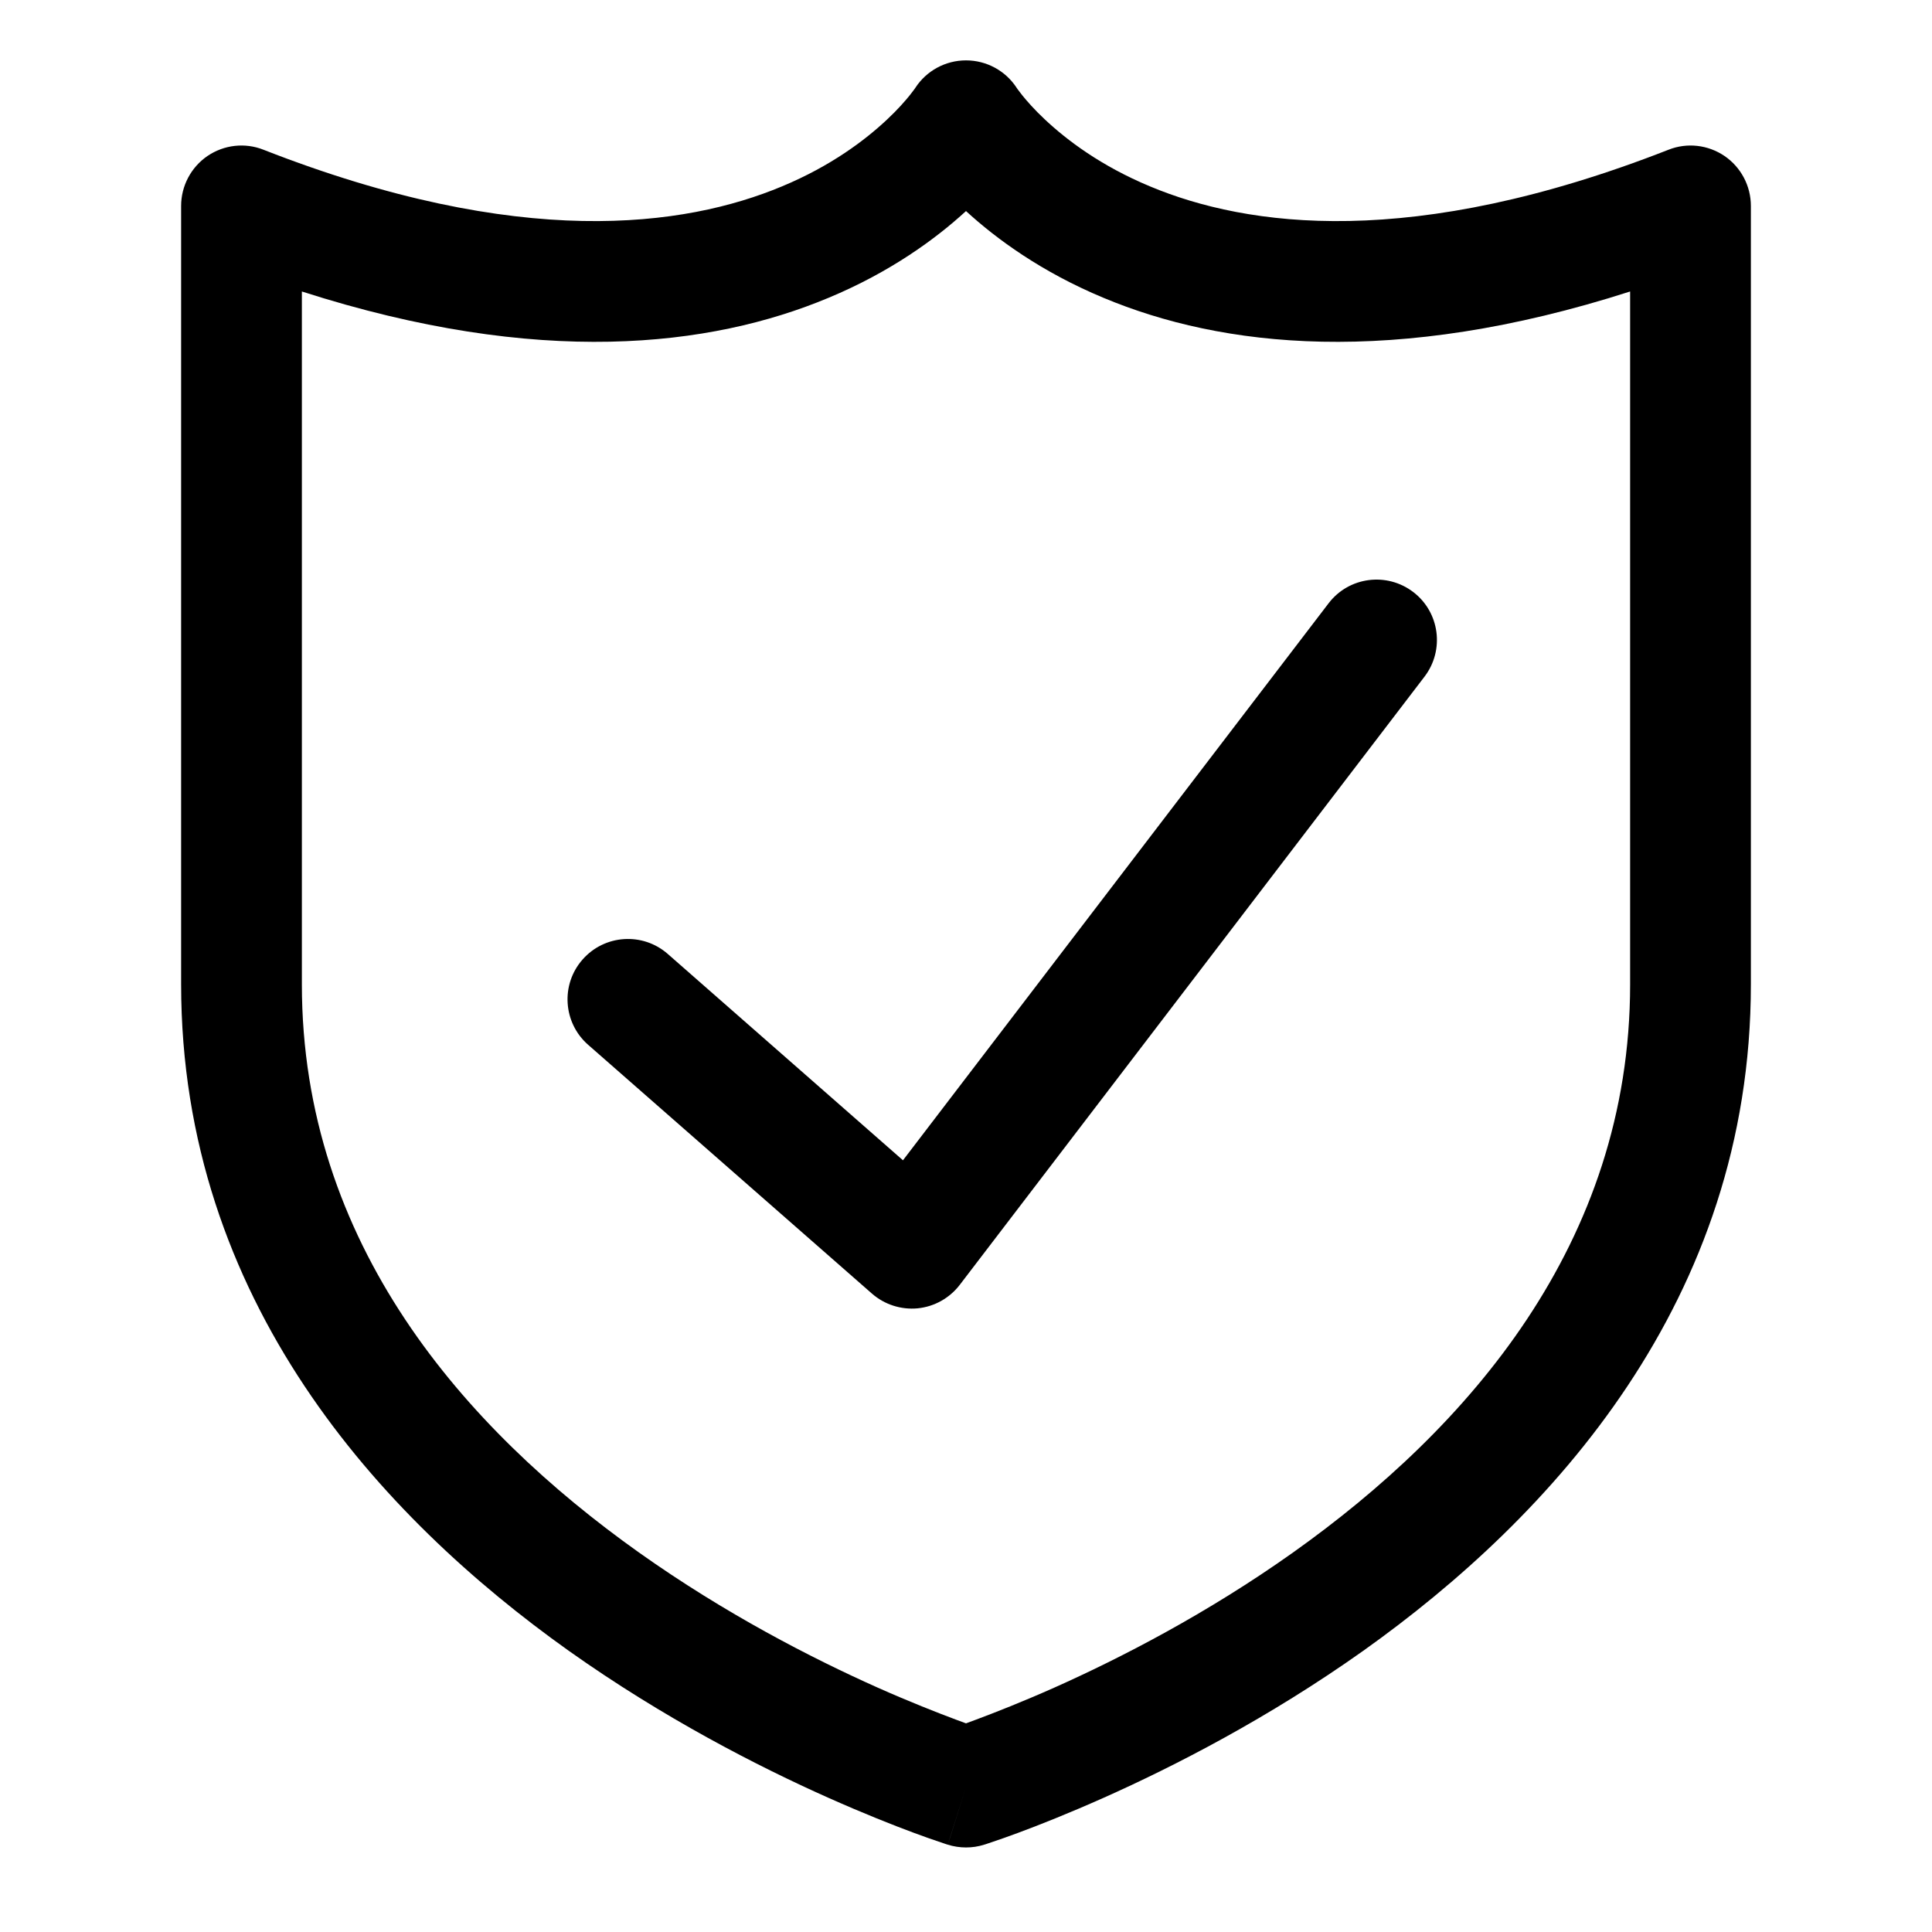 <svg width="16" height="16" viewBox="0 0 16 16" fill="none" xmlns="http://www.w3.org/2000/svg">
<path fill-rule="evenodd" clip-rule="evenodd" d="M8.42 0.728C8.328 0.586 8.17 0.5 8 0.5C7.83 0.5 7.672 0.586 7.58 0.728L7.574 0.737C7.567 0.747 7.554 0.764 7.535 0.788C7.497 0.835 7.435 0.907 7.345 0.991C7.167 1.158 6.884 1.374 6.475 1.544C5.67 1.88 4.307 2.072 2.182 1.24C2.028 1.179 1.855 1.199 1.718 1.292C1.582 1.385 1.5 1.54 1.5 1.705V8.152C1.5 10.77 3.153 12.563 4.71 13.671C5.495 14.228 6.276 14.628 6.859 14.888C7.151 15.018 7.396 15.115 7.569 15.179C7.655 15.211 7.724 15.235 7.772 15.251C7.796 15.259 7.814 15.265 7.828 15.27L7.843 15.275L7.848 15.276L7.849 15.277C7.849 15.277 7.85 15.277 8 14.8L7.849 15.277C7.947 15.307 8.052 15.308 8.15 15.277L8 14.8C8.15 15.277 8.15 15.277 8.15 15.277L8.152 15.276L8.157 15.275L8.172 15.27C8.186 15.265 8.204 15.259 8.228 15.251C8.276 15.235 8.345 15.211 8.431 15.179C8.604 15.115 8.849 15.018 9.141 14.888C9.724 14.628 10.505 14.228 11.29 13.671C12.847 12.563 14.5 10.77 14.5 8.152V1.705C14.5 1.54 14.418 1.385 14.282 1.292C14.145 1.199 13.972 1.179 13.818 1.24C11.693 2.072 10.329 1.88 9.525 1.544C9.116 1.374 8.833 1.158 8.655 0.991C8.565 0.907 8.503 0.835 8.465 0.788C8.446 0.764 8.433 0.747 8.426 0.737L8.42 0.728ZM8 14.272C8.025 14.263 8.053 14.252 8.084 14.241C8.239 14.183 8.464 14.095 8.734 13.975C9.276 13.733 9.995 13.364 10.71 12.856C12.153 11.83 13.5 10.3 13.5 8.152V2.414C11.535 3.045 10.114 2.874 9.14 2.467C8.626 2.253 8.252 1.979 8 1.748C7.748 1.979 7.374 2.253 6.86 2.467C5.886 2.874 4.465 3.045 2.5 2.414V8.152C2.5 10.3 3.847 11.83 5.29 12.856C6.005 13.364 6.724 13.733 7.266 13.975C7.536 14.095 7.761 14.183 7.916 14.241C7.947 14.252 7.975 14.263 8 14.272Z" fill="black"/>
<path fill-rule="evenodd" clip-rule="evenodd" d="M11.704 4.903C11.923 5.07 11.965 5.384 11.797 5.604L7.948 10.641C7.863 10.751 7.738 10.821 7.6 10.835C7.462 10.848 7.325 10.804 7.221 10.713L4.87 8.652C4.663 8.47 4.642 8.154 4.824 7.947C5.006 7.739 5.322 7.718 5.53 7.9L7.478 9.609L11.003 4.996C11.17 4.777 11.484 4.735 11.704 4.903Z" fill="black"/>
</svg>
